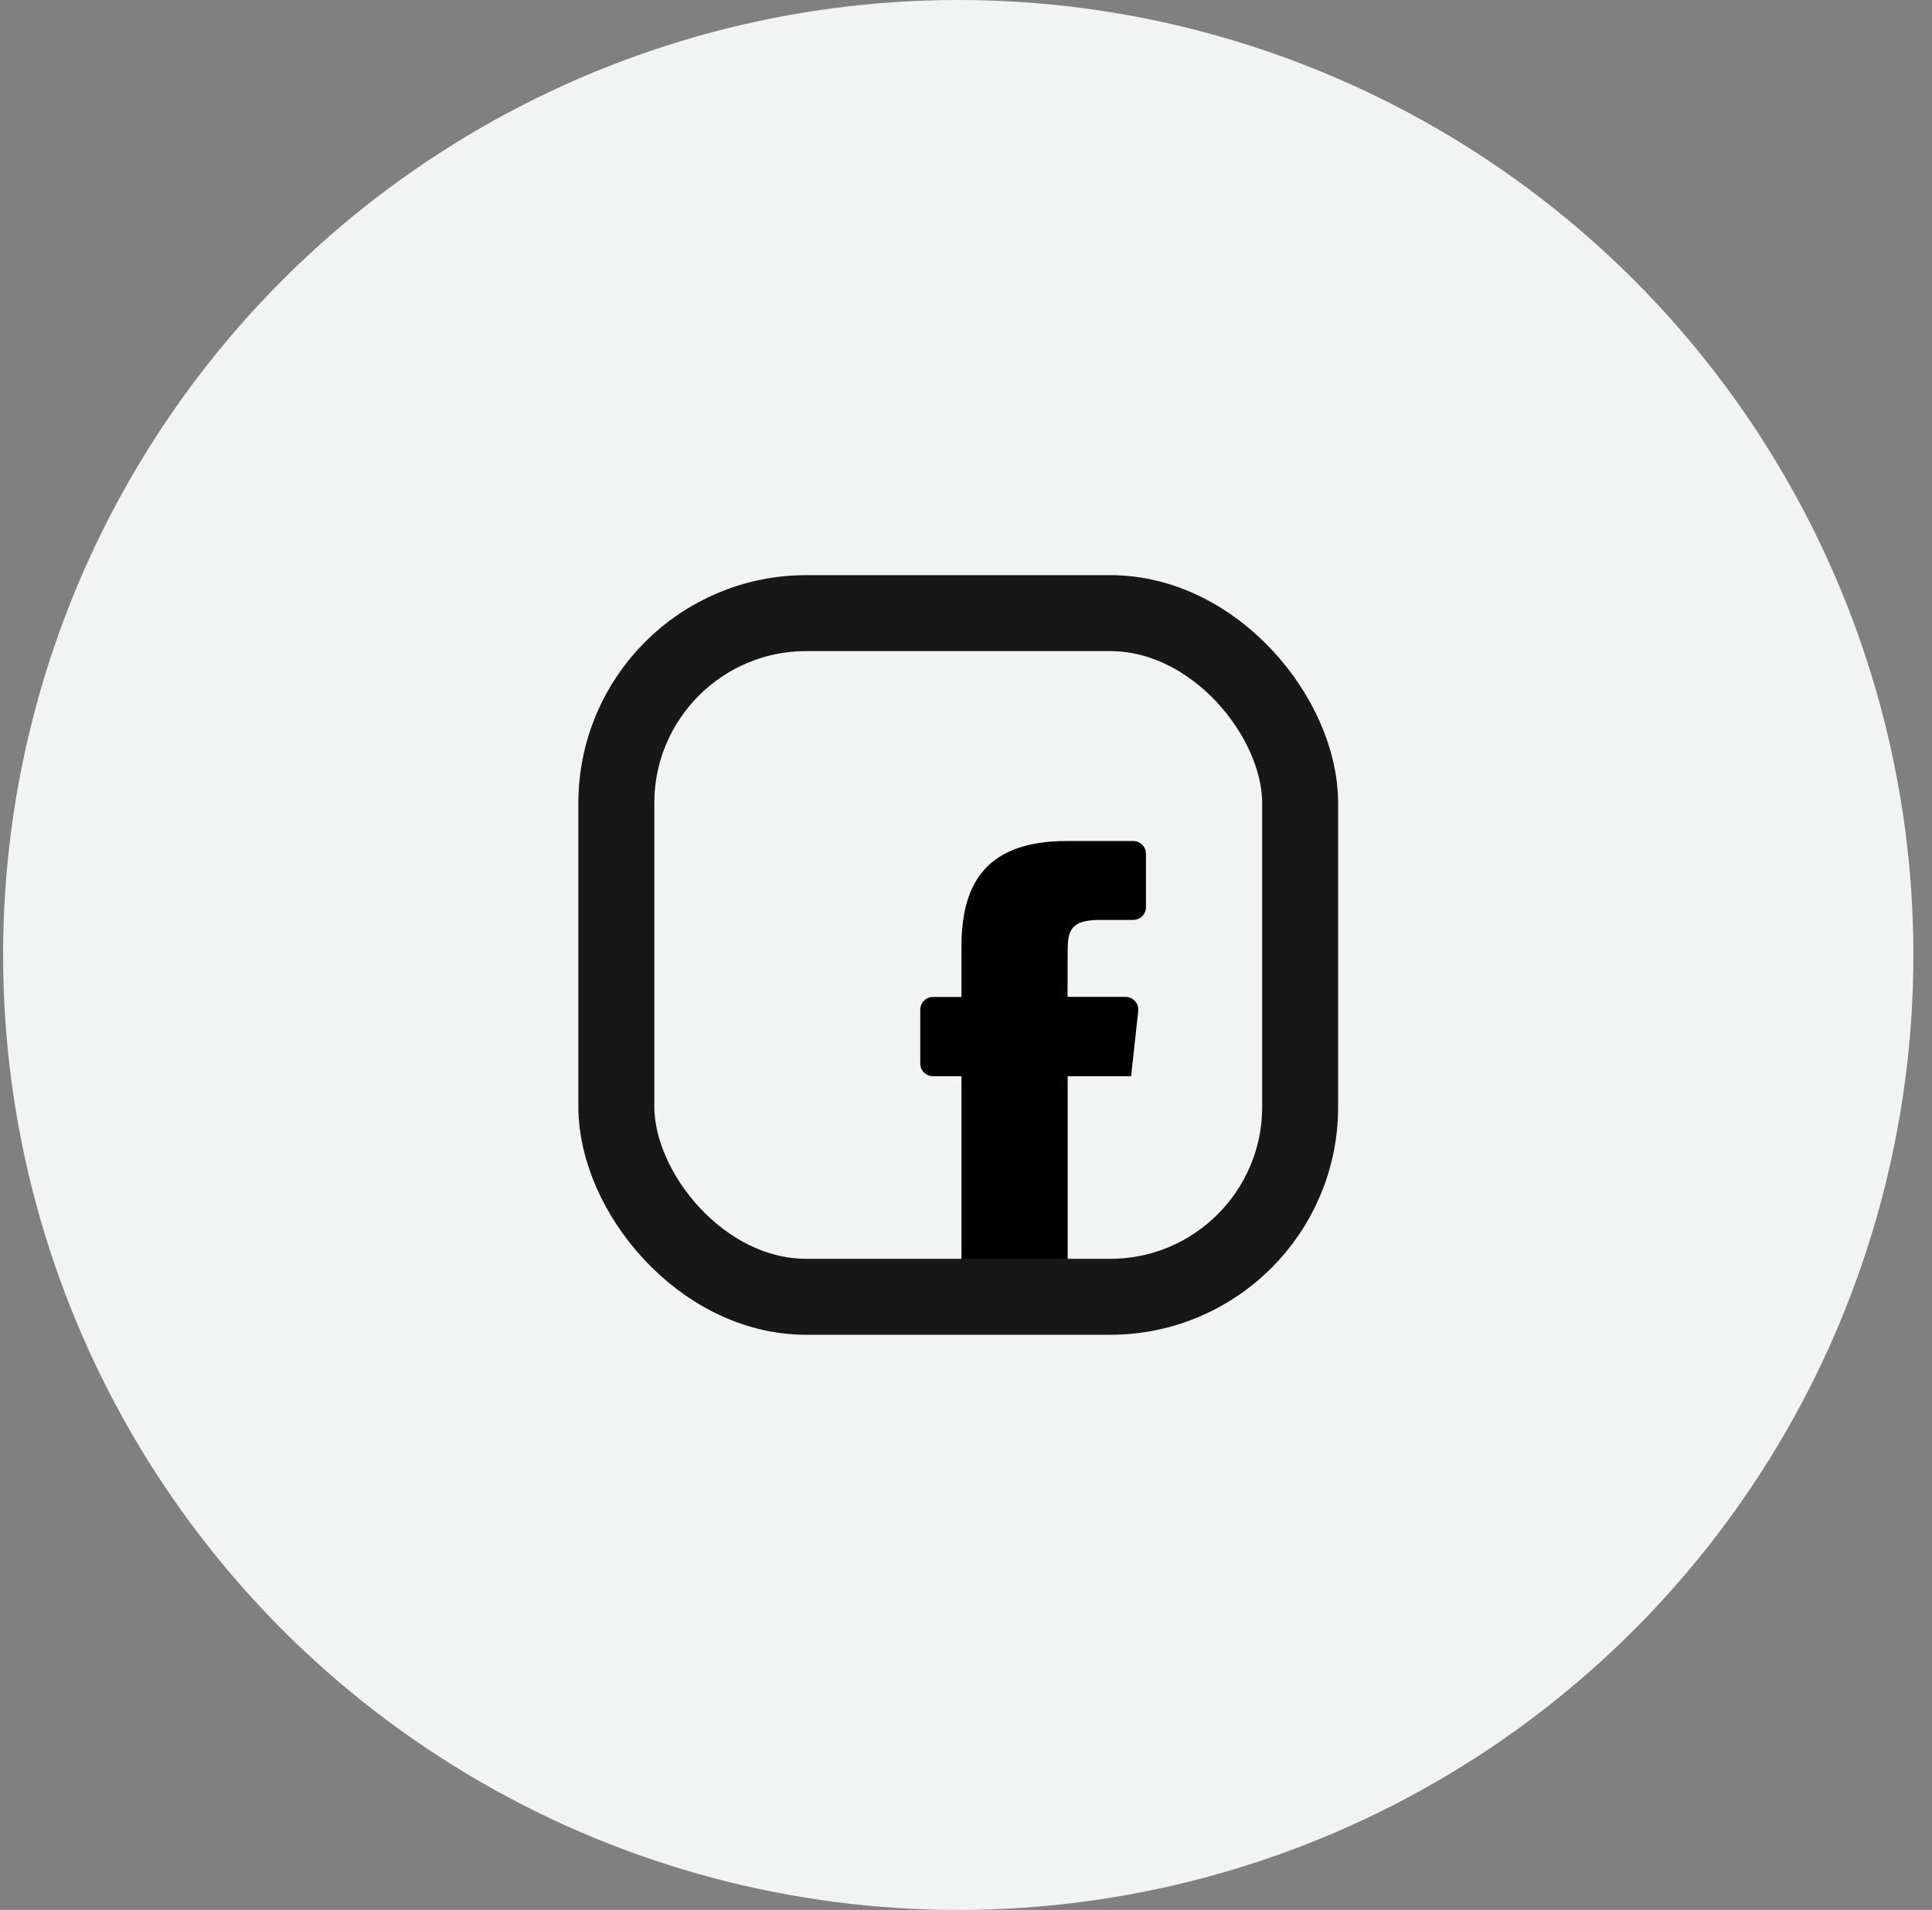 <svg width="89" height="88" viewBox="0 0 89 88" fill="none" xmlns="http://www.w3.org/2000/svg">
  <rect x="0" y="0" width="89" height="88" fill="#808080" stroke="none"/>
  <g clip-path="url(#clip0)">
    <circle cx="44.143" cy="44" r="44" fill="#F1F4F3"/>
  </g>
  <path fill-rule="evenodd" clip-rule="evenodd" d="M52.11 49.587H49.183V60.425H44.291V49.587H42.98C42.656 49.587 42.393 49.325 42.393 49.001V46.522C42.393 46.198 42.656 45.935 42.98 45.935H44.291V43.609C44.291 40.562 45.559 38.75 49.15 38.75H52.203C52.527 38.75 52.79 39.013 52.79 39.337V41.799C52.79 42.123 52.527 42.386 52.203 42.386H50.673C49.273 42.386 49.183 42.909 49.183 43.88L49.178 45.931H51.851C52.2 45.931 52.472 46.234 52.434 46.581L52.107 49.578C52.106 49.581 52.108 49.585 52.11 49.587Z" fill="black"/>
  <rect x="28.393" y="28.25" width="31.5" height="31.5" rx="8.75" stroke="#181717" stroke-width="3.5"/>
  <defs>
    <clipPath id="clip0">
      <rect width="88" height="88" fill="white" transform="translate(0.143)"/>
    </clipPath>
  </defs>
</svg>
